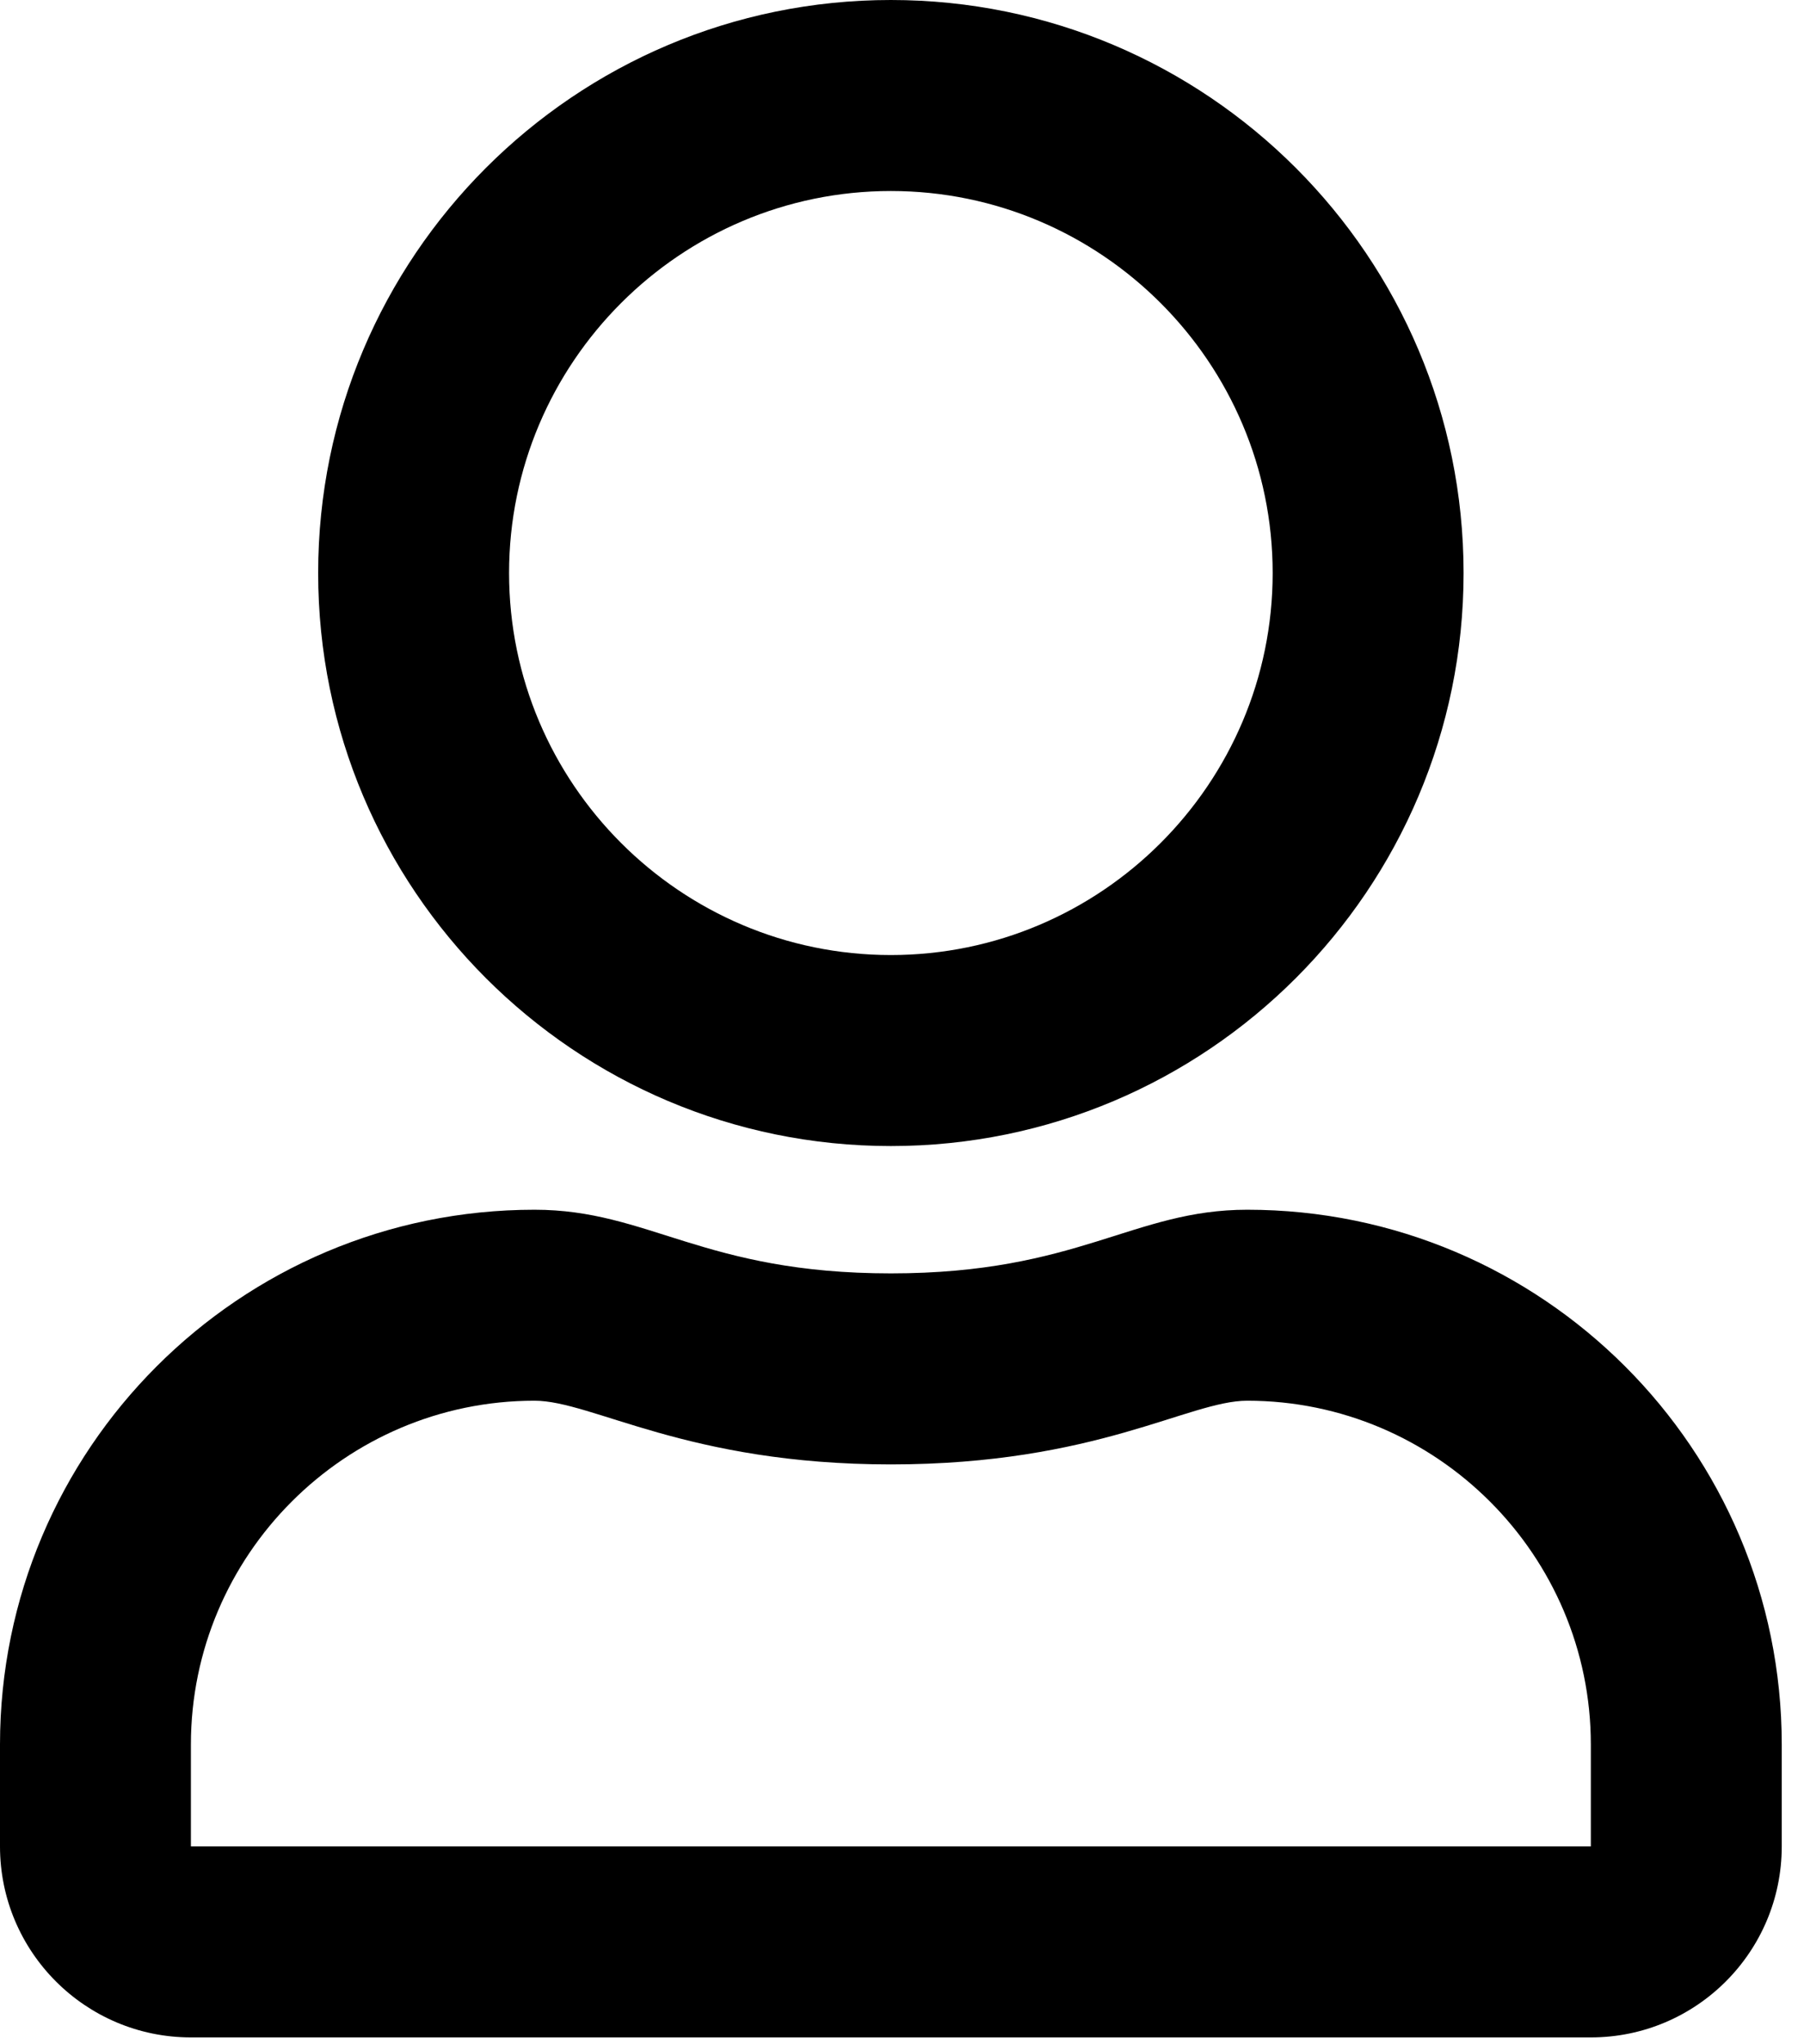 <svg width="68" height="77" viewBox="0 0 68 77" fill="none" xmlns="http://www.w3.org/2000/svg">
<g id="&#240;&#159;&#166;&#134; icon &#34;User&#34;">
<path id="Vector" d="M47.013 45.574C42.71 45.574 40.641 47.972 33.58 47.972C26.52 47.972 24.466 45.574 20.148 45.574C9.025 45.574 0 54.598 0 65.722V69.559C0 73.532 3.223 76.755 7.196 76.755H59.965C63.938 76.755 67.161 73.532 67.161 69.559V65.722C67.161 54.598 58.136 45.574 47.013 45.574ZM59.965 69.559H7.196V65.722C7.196 58.586 13.012 52.769 20.148 52.769C22.337 52.769 25.89 55.168 33.58 55.168C41.331 55.168 44.809 52.769 47.013 52.769C54.148 52.769 59.965 58.586 59.965 65.722V69.559ZM33.58 43.175C45.498 43.175 55.168 33.505 55.168 21.587C55.168 9.669 45.498 0 33.58 0C21.662 0 11.993 9.669 11.993 21.587C11.993 33.505 21.662 43.175 33.58 43.175ZM33.58 7.196C41.511 7.196 47.972 13.657 47.972 21.587C47.972 29.518 41.511 35.979 33.58 35.979C25.65 35.979 19.189 29.518 19.189 21.587C19.189 13.657 25.65 7.196 33.58 7.196Z" fill="black"/>
</g>
</svg>

